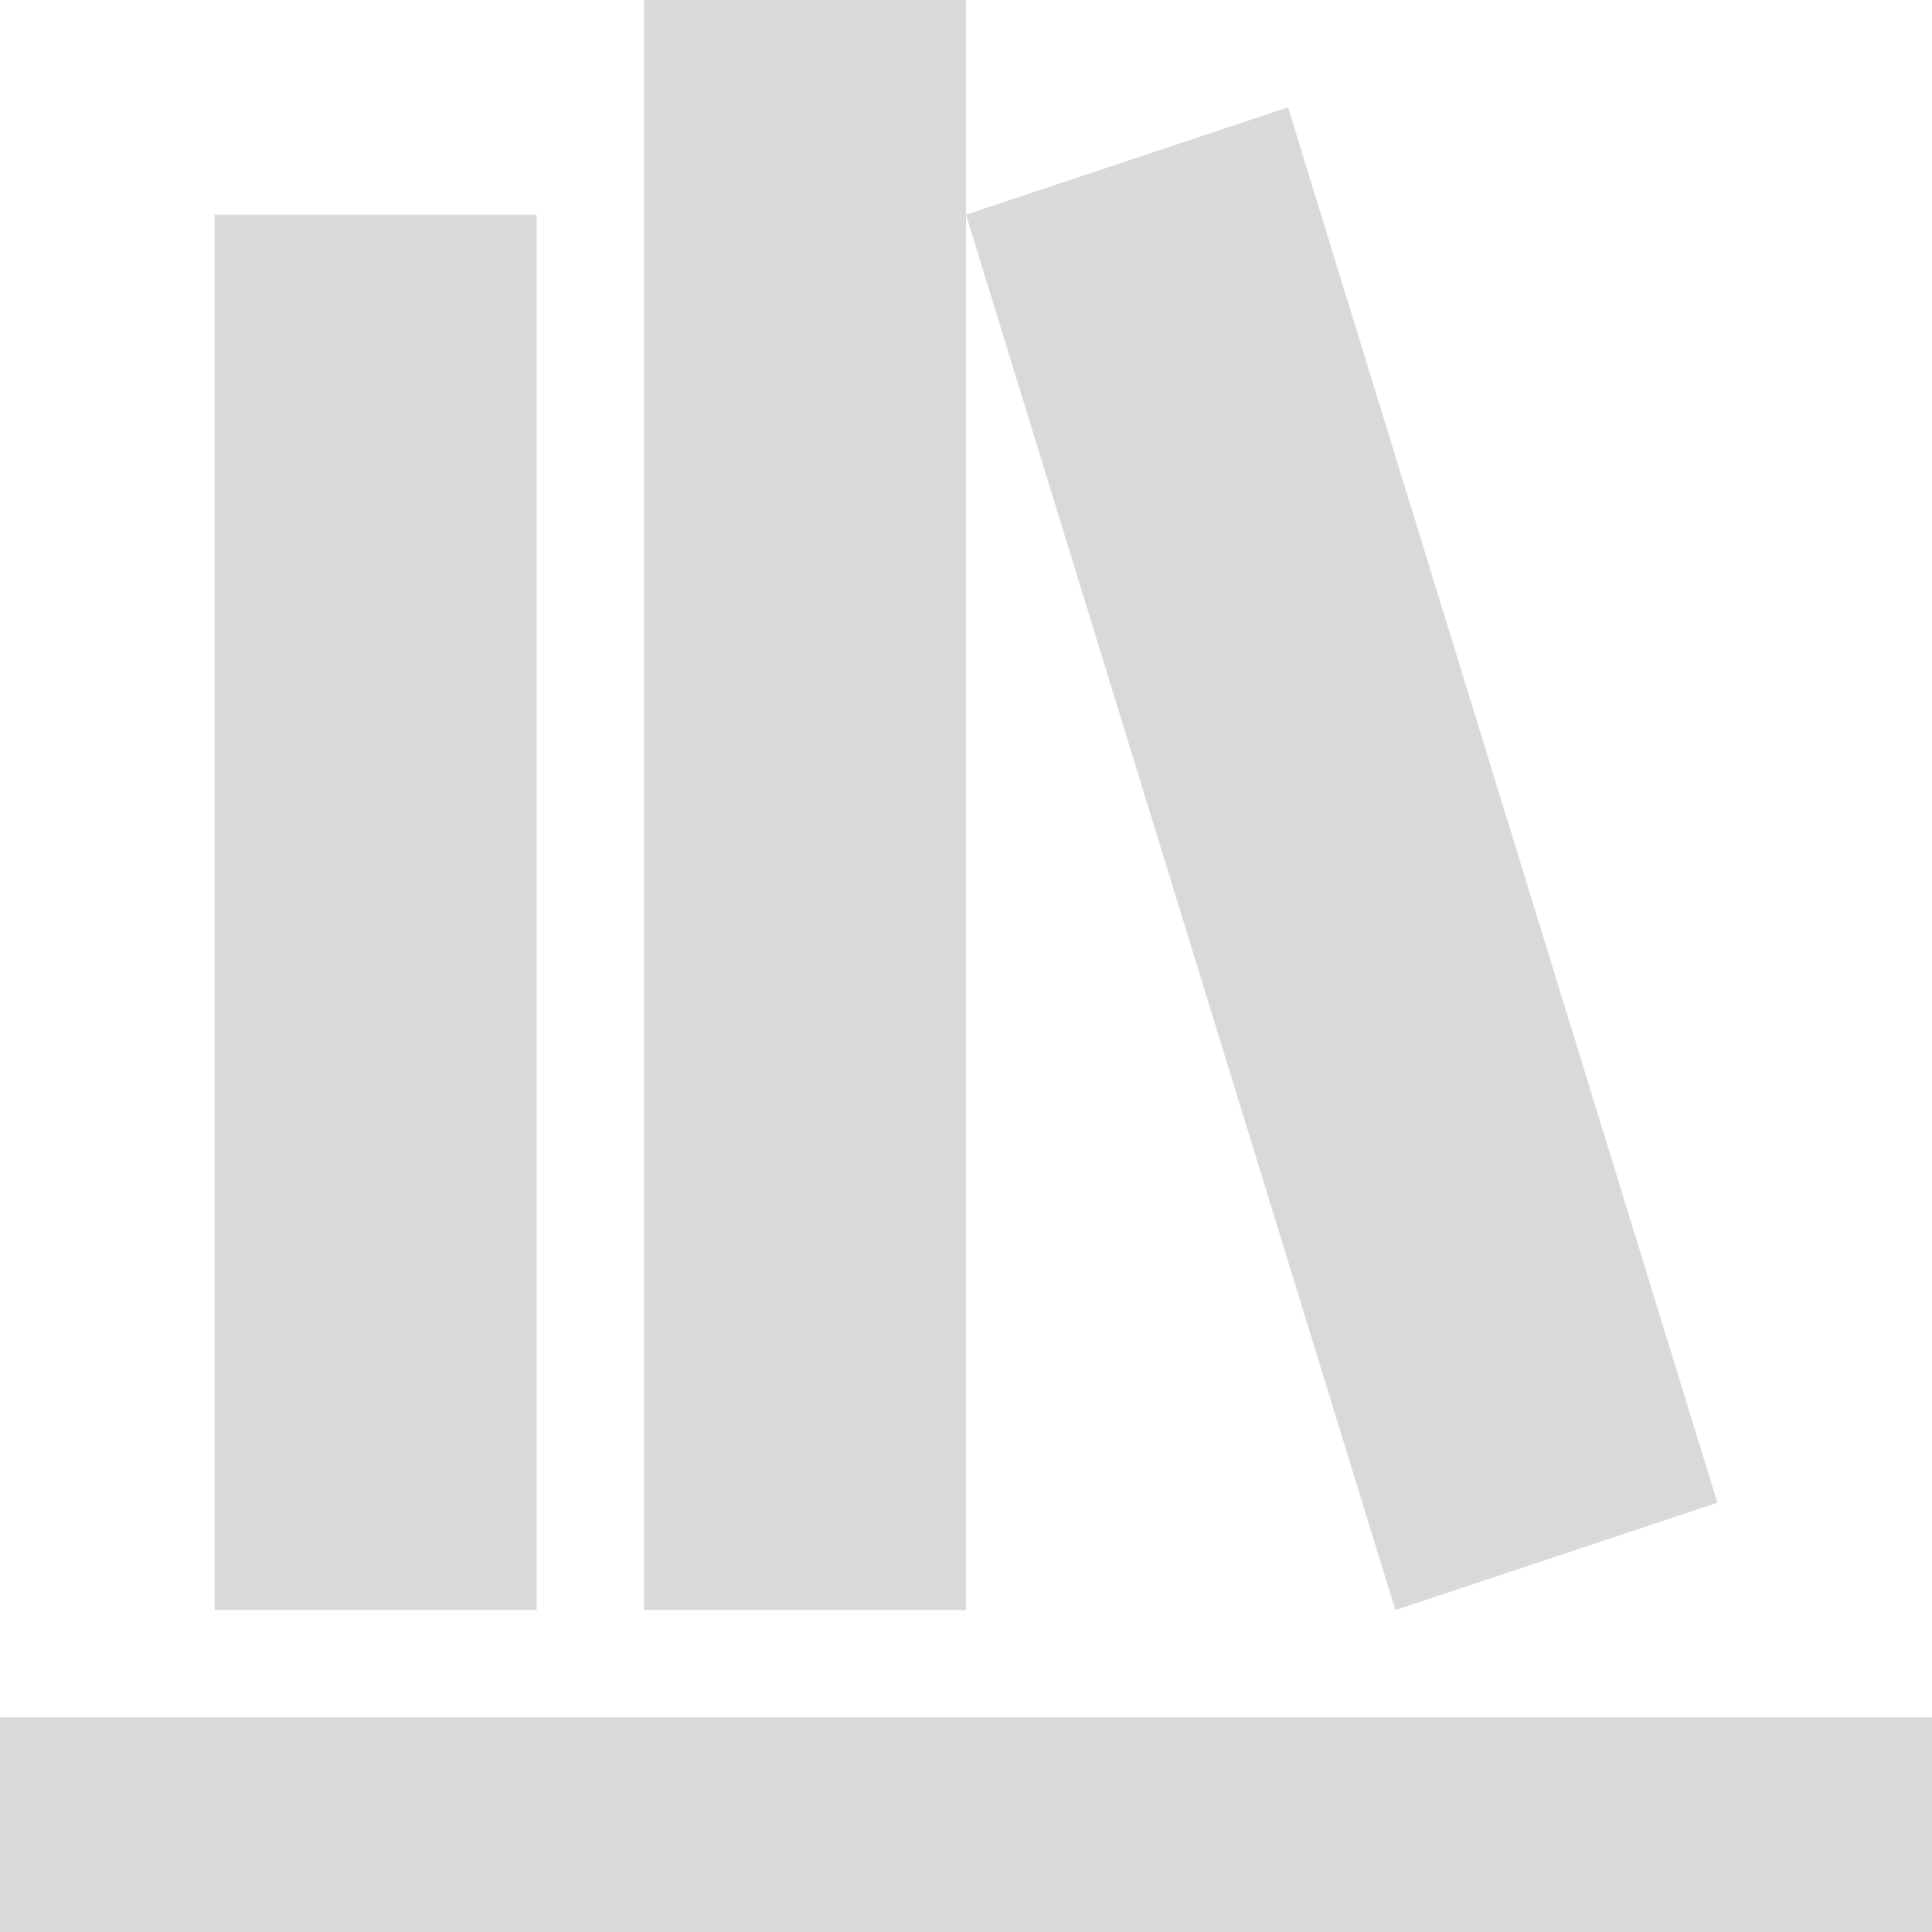 <svg width="49" height="49" viewBox="0 0 49 49" fill="none" xmlns="http://www.w3.org/2000/svg">
<path d="M16.333 0V40.833H24.5V0H16.333ZM24.5 5.444L35.389 40.833L43.556 38.111L32.667 2.722L24.5 5.444ZM5.444 5.444V40.833H13.611V5.444H5.444ZM0 43.556V49H49V43.556H0Z" fill="#D9D9D9"/>
</svg>
